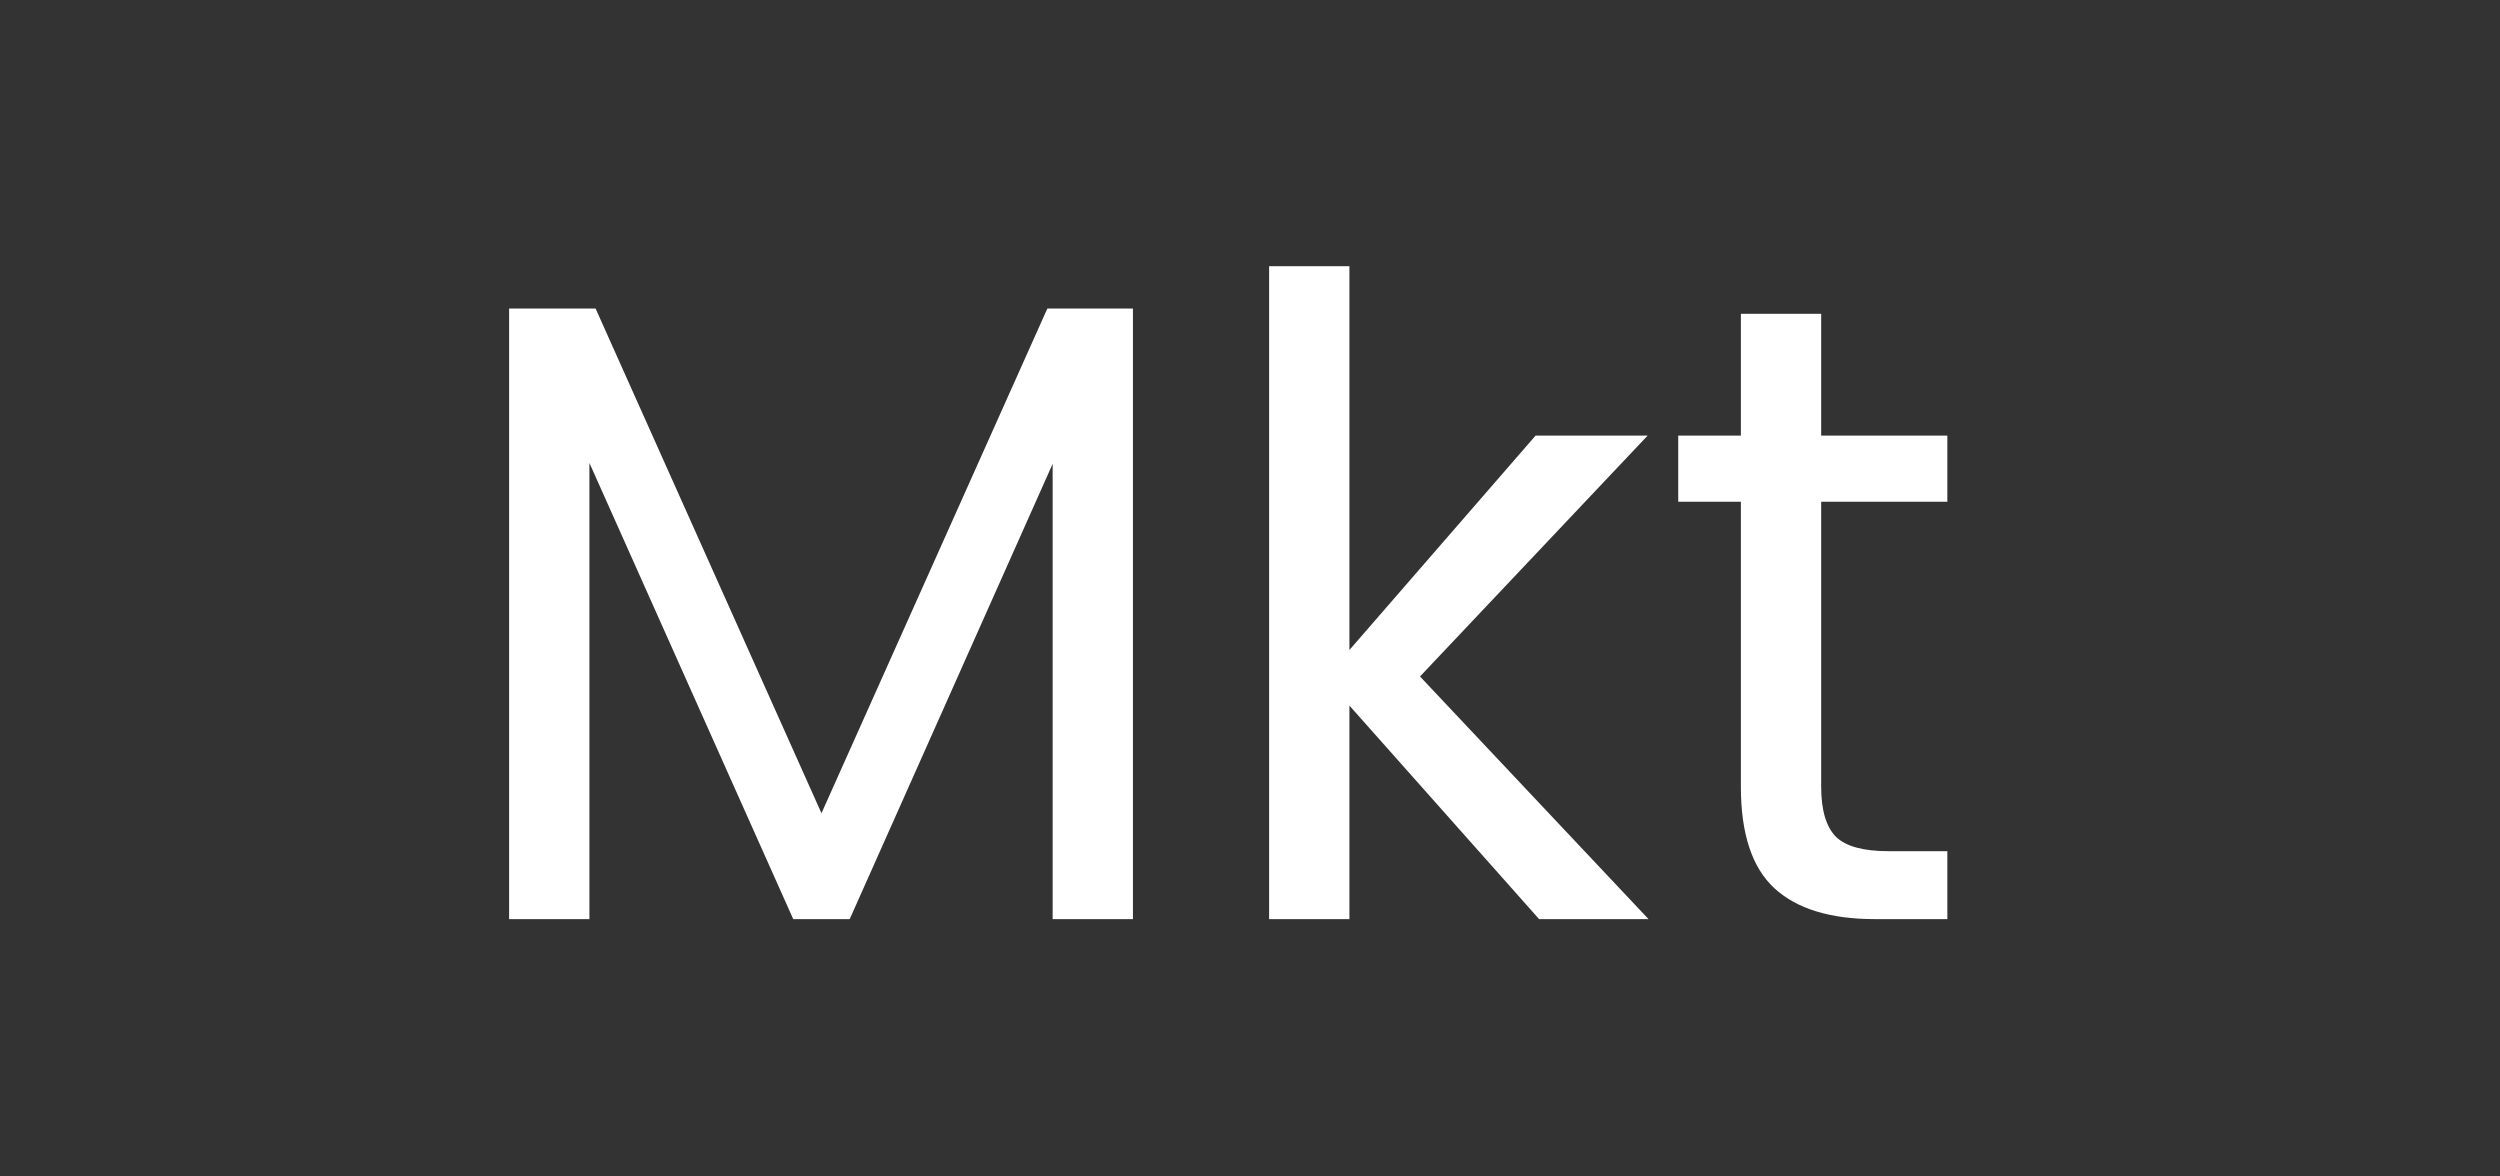<svg width="34" height="16" viewBox="0 0 34 16" fill="none" xmlns="http://www.w3.org/2000/svg">
<rect x="0" y="0" width="34" height="16" fill="#333333" stroke="none"/>
<mask id="mask0_131_101" style="mask-type:luminance" maskUnits="userSpaceOnUse" x="0" y="0" width="34" height="16">
<path d="M34 0H0V16H34V0Z" fill="white"/>
</mask>
<g mask="url(#mask0_131_101)">
<path d="M15.408 4.196V12.5H14.316V6.308L11.556 12.5H10.788L8.016 6.296V12.5H6.924V4.196H8.1L11.172 11.06L14.244 4.196H15.408ZM20.932 12.5L18.352 9.596V12.5H17.26V3.62H18.352V8.84L20.884 5.924H22.408L19.312 9.2L22.42 12.5H20.932ZM24.768 6.824V10.7C24.768 11.02 24.836 11.248 24.972 11.384C25.108 11.512 25.344 11.576 25.68 11.576H26.484V12.5H25.5C24.892 12.5 24.436 12.36 24.132 12.08C23.828 11.8 23.676 11.34 23.676 10.7V6.824H22.824V5.924H23.676V4.268H24.768V5.924H26.484V6.824H24.768Z" fill="white"/>
</g>
</svg>
